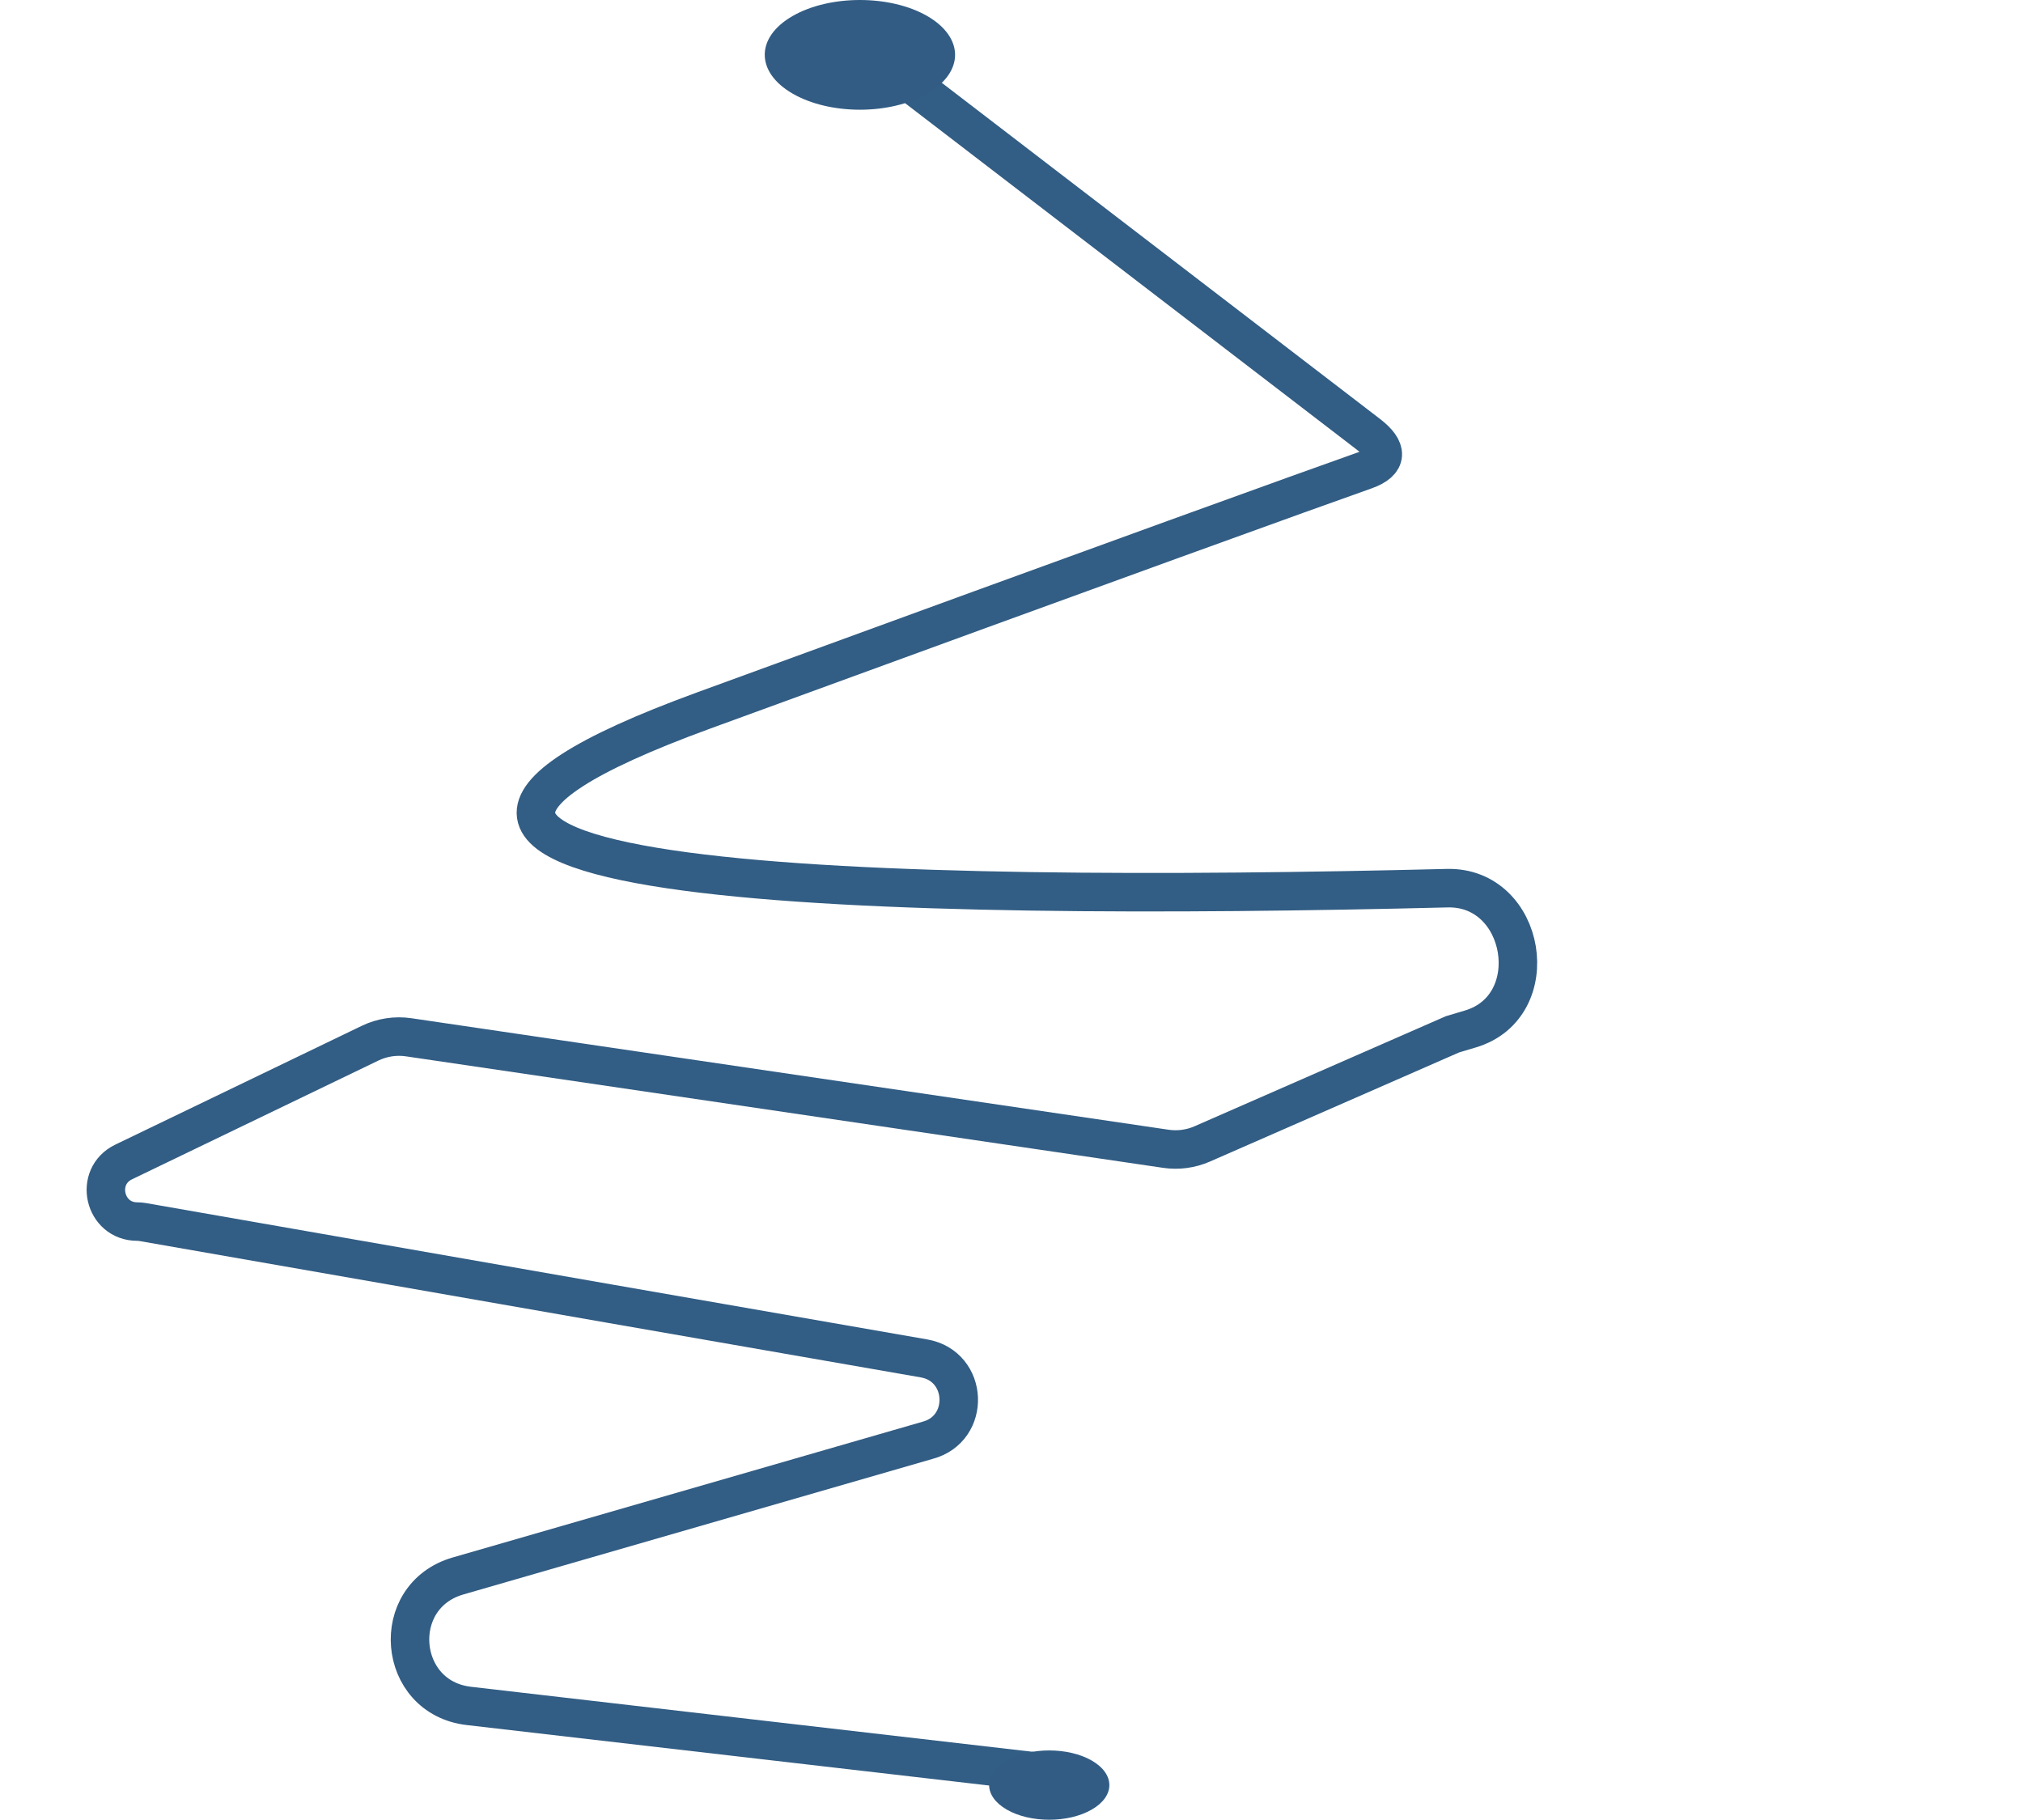 <svg width="578" height="520" viewBox="0 0 578 520" fill="none" xmlns="http://www.w3.org/2000/svg">
<path d="M245.5 12.5L390.92 124.035C396.545 128.35 396.698 131.992 390.014 134.358C372.251 140.645 324.945 157.696 201 203C61.402 254.025 256.098 257.677 413.475 253.747C436.039 253.184 441.753 287.515 420.125 293.97L415 295.5L343.495 326.813C340.231 328.242 336.631 328.725 333.105 328.206L116.767 296.349C113.009 295.796 109.171 296.382 105.749 298.031L35.333 331.97C26.753 336.105 29.698 349 39.223 349V349C39.74 349 40.256 349.045 40.765 349.134L174.5 372.5L263.996 388.092C276.674 390.3 277.443 408.213 265 411.5V411.5L130.871 450.248C110.936 456.007 113.347 484.99 133.96 487.376L303.5 507" stroke="#325D84" stroke-width="11" stroke-linecap="round"/>
<path d="M264.921 4.575C275.533 10.712 275.533 20.643 264.921 26.743C254.31 32.88 237.07 32.88 226.459 26.743C215.847 20.606 215.847 10.675 226.459 4.575C237.07 -1.525 254.31 -1.525 264.921 4.575Z" fill="#325C84"/>
<path d="M311.93 502.985C318.633 506.862 318.633 513.136 311.93 516.989C305.226 520.866 294.336 520.866 287.632 516.989C280.929 513.112 280.929 506.839 287.632 502.985C294.336 499.132 305.226 499.132 311.93 502.985Z" fill="#325C84"/>
</svg>
